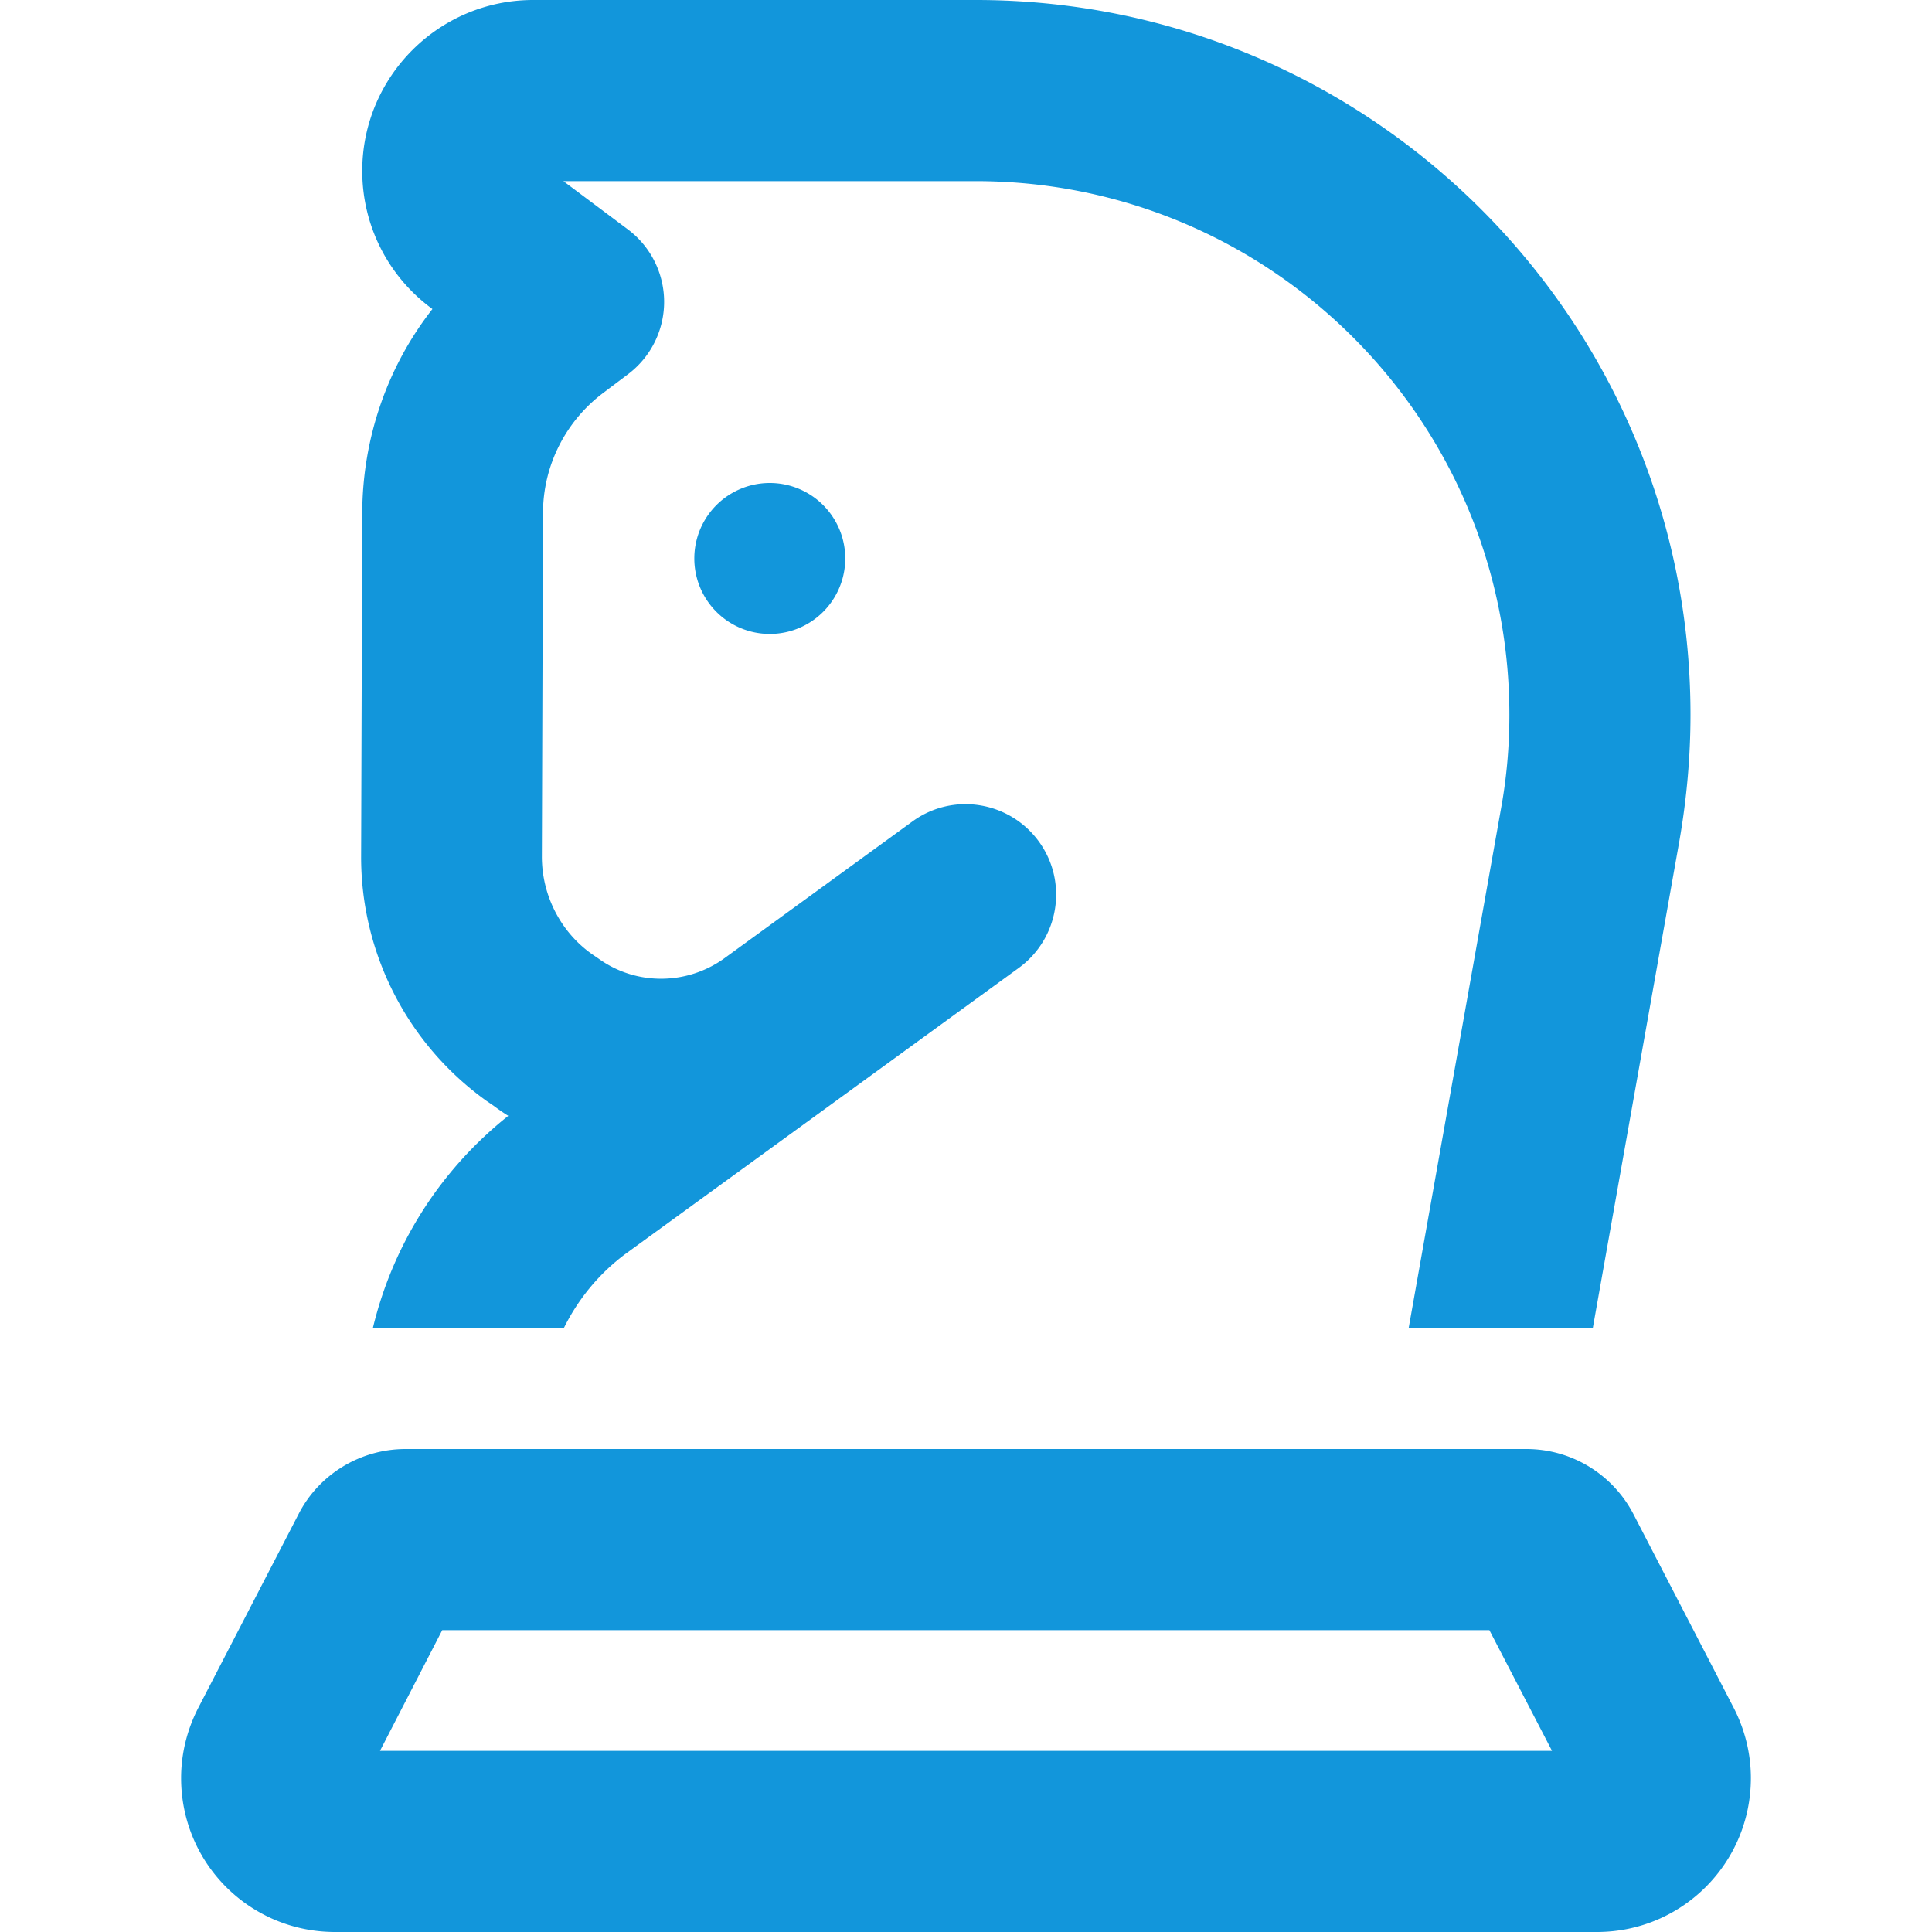 <?xml version="1.0" standalone="no"?><!DOCTYPE svg PUBLIC "-//W3C//DTD SVG 1.1//EN" "http://www.w3.org/Graphics/SVG/1.1/DTD/svg11.dtd"><svg t="1697350398019" class="icon" viewBox="0 0 1024 1024" version="1.1" xmlns="http://www.w3.org/2000/svg" p-id="16361" xmlns:xlink="http://www.w3.org/1999/xlink" width="200" height="200"><path d="M517.2 96H298.6l34.2 25.6c12 9 19.2 23.2 19.2 38.4s-7.2 29.4-19.2 38.4l-13 9.8c-20 15-32 38.6-32 63.8l-0.6 182c0 20.4 9.8 39.8 26.4 51.6l3.8 2.6c19.8 14.2 46.6 14 66.4-0.2l99.8-72.6c21.4-15.6 51.4-10.8 67 10.6s10.8 51.4-10.6 67l-99.8 72.6-107.6 78.2c-14.6 10.6-26 24.4-33.8 40.2H197.6c10.6-44.2 35.6-83.8 71.8-112.6-2.6-1.6-5.2-3.4-7.6-5.2l-3.8-2.6c-42-30-66.8-78.4-66.6-130l0.6-182c0.2-39.6 13.4-77.4 37.2-107.8l-0.8-0.6C205.4 146 192 119.2 192 90.6 192 40.6 232.6 0 282.6 0h234.6C726.4 0 896 169.6 896 378.8c0 22.2-2 44.4-5.8 66.4l-46 258.8h-97.6l49-275.6c3-16.4 4.4-33 4.4-49.6C800 222.6 673.4 96 517.2 96zM234.4 864l-33 64h621.2l-33.2-64H234.4z m631.4-61.4l53 102.4c6 11.6 9.2 24.4 9.2 37.4 0 45-36.4 81.6-81.6 81.6H177.6C132.4 1024 96 987.6 96 942.4c0-13 3.2-25.8 9.2-37.4l53-102.4c10.8-21.2 32.8-34.6 56.8-34.6h594c24 0 45.8 13.4 56.8 34.6zM408 256a40 40 0 1 1 0 80 40 40 0 1 1 0-80z" p-id="16362" fill="#1296db"></path></svg>